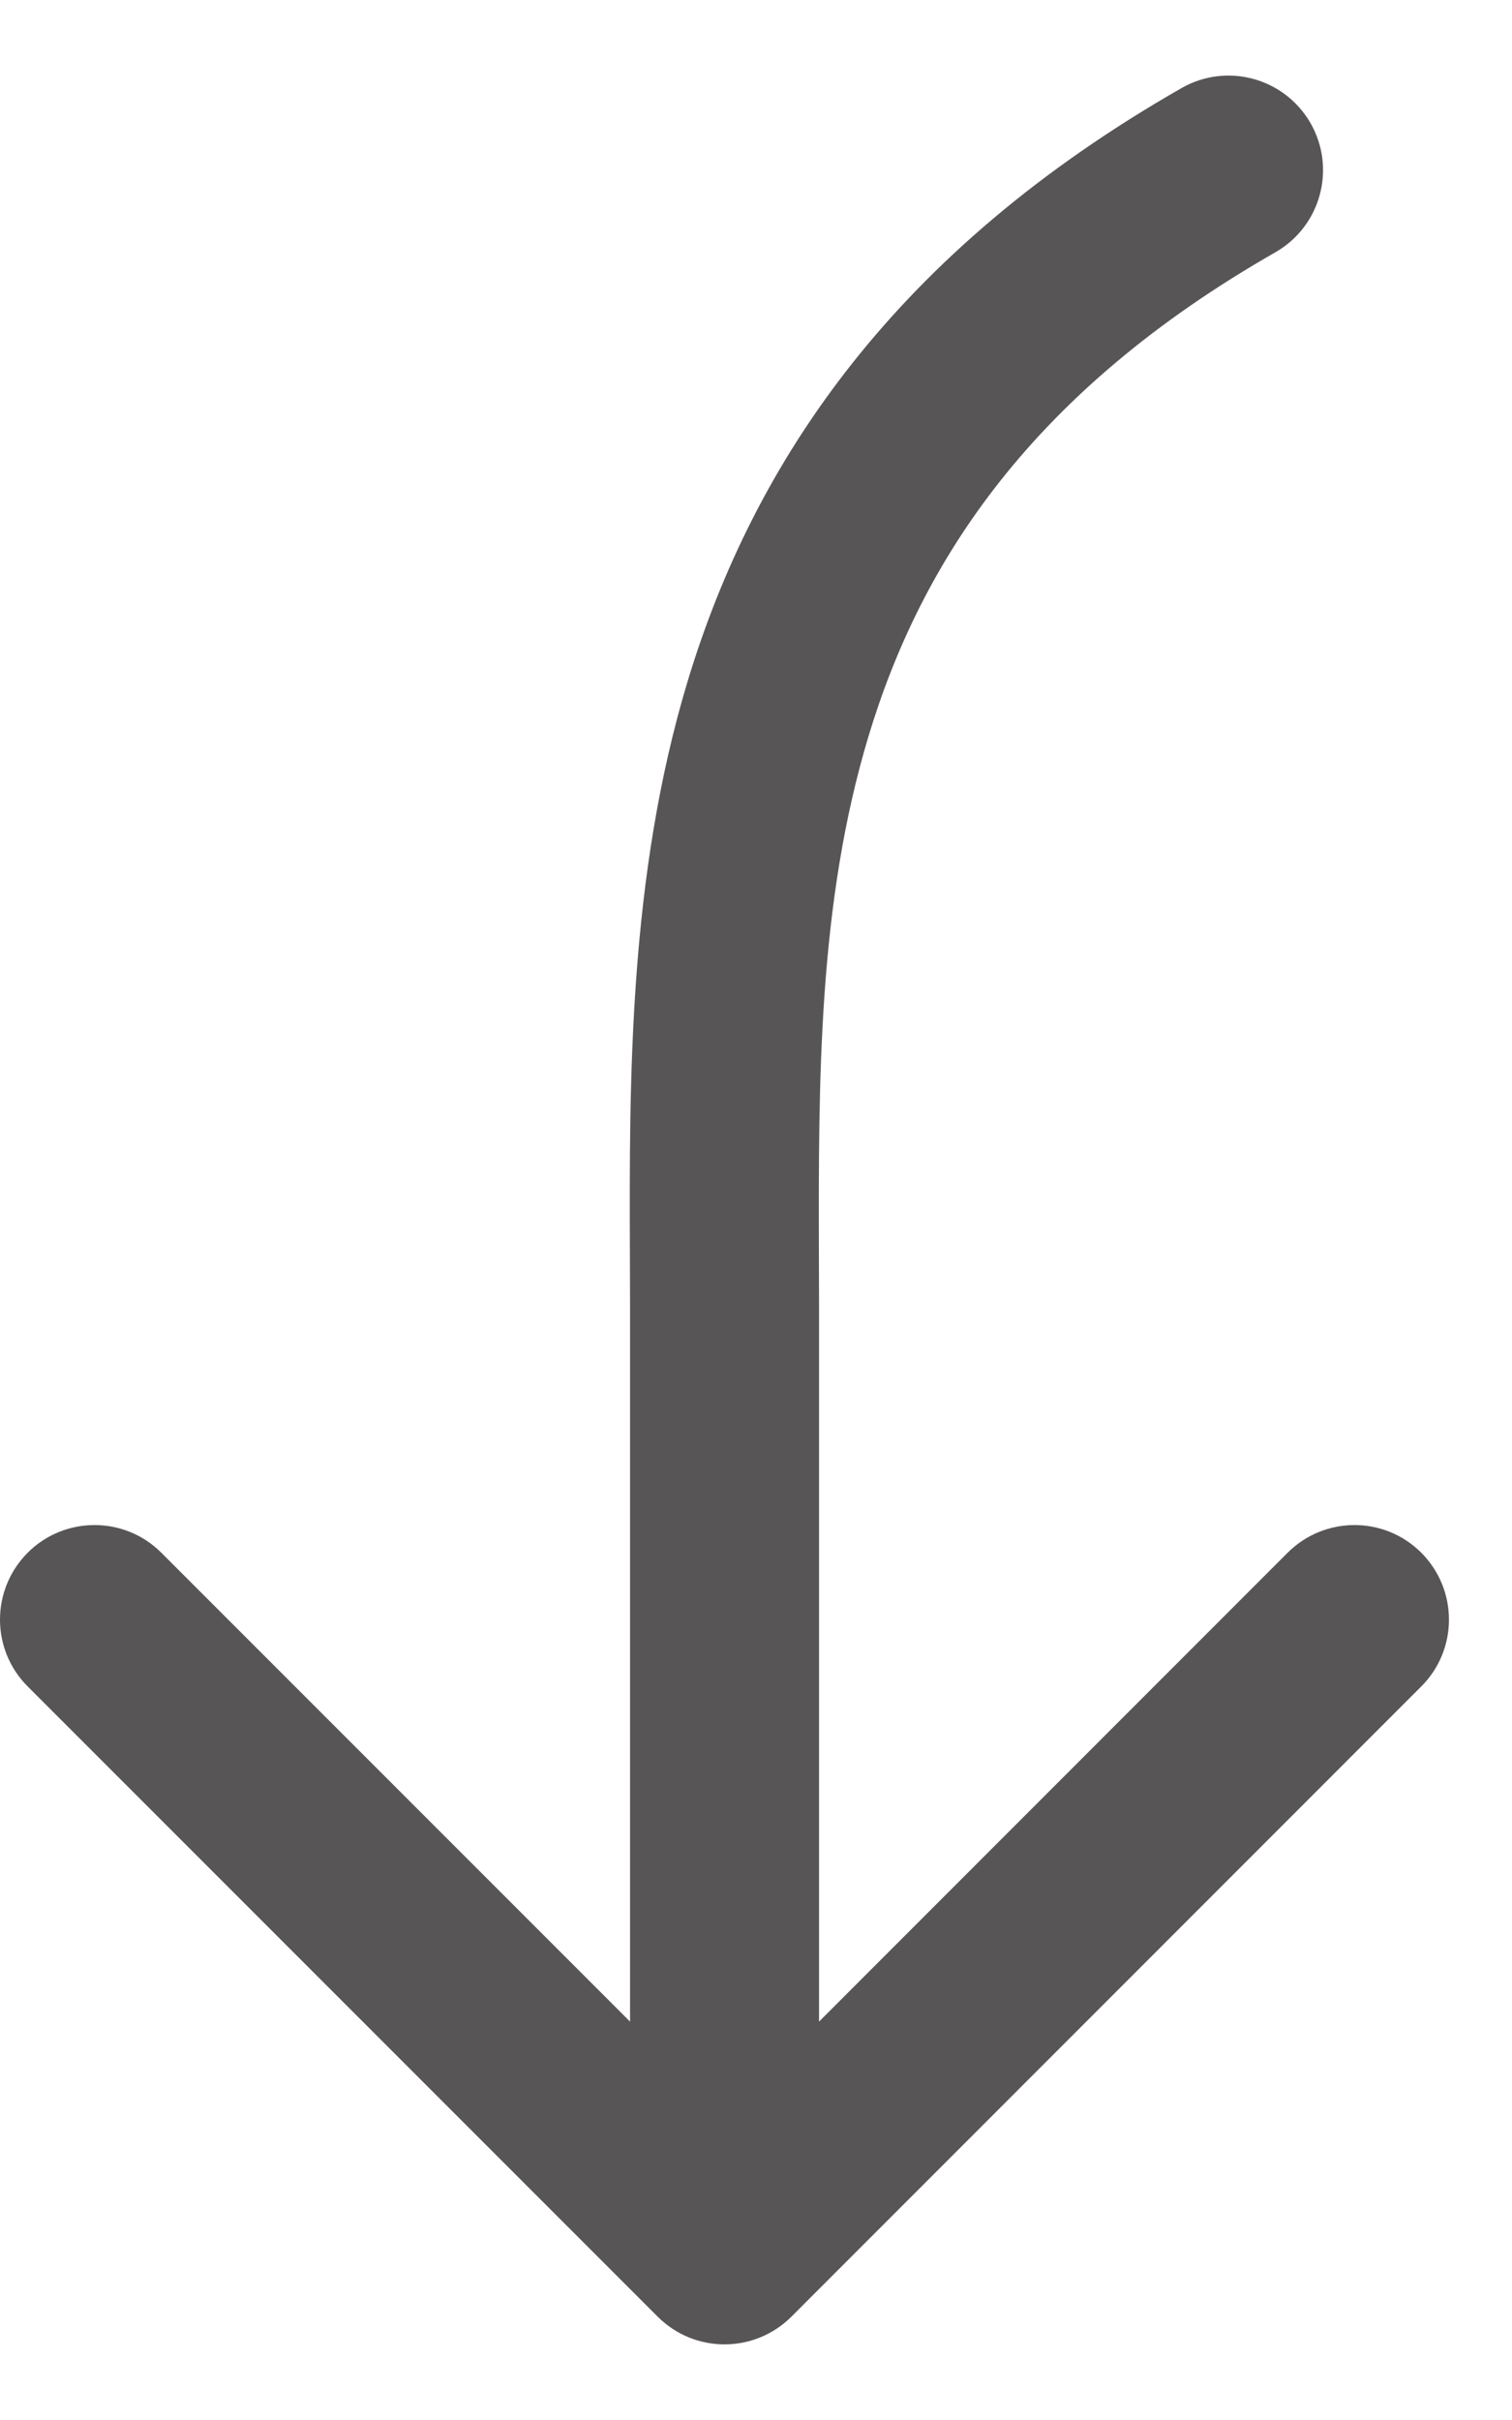 <svg width="10" height="16" viewBox="0 0 10 16" fill="none" xmlns="http://www.w3.org/2000/svg">
<path d="M8.668 0.815C8.496 0.515 8.115 0.411 7.815 0.582C5.924 1.663 4.989 3.043 4.547 4.507C4.157 5.801 4.162 7.145 4.166 8.293C4.166 8.405 4.167 8.516 4.167 8.625V13.366L1.067 10.266C0.823 10.022 0.427 10.022 0.183 10.266C-0.061 10.511 -0.061 10.906 0.183 11.15L4.35 15.317C4.594 15.561 4.989 15.561 5.234 15.317L9.4 11.15C9.644 10.906 9.644 10.511 9.4 10.266C9.156 10.022 8.761 10.022 8.516 10.266L5.417 13.366V8.625C5.417 8.52 5.416 8.414 5.416 8.309C5.413 7.132 5.411 5.973 5.744 4.868C6.094 3.707 6.826 2.587 8.435 1.668C8.735 1.496 8.839 1.115 8.668 0.815Z" fill="#575555"/>
</svg>
